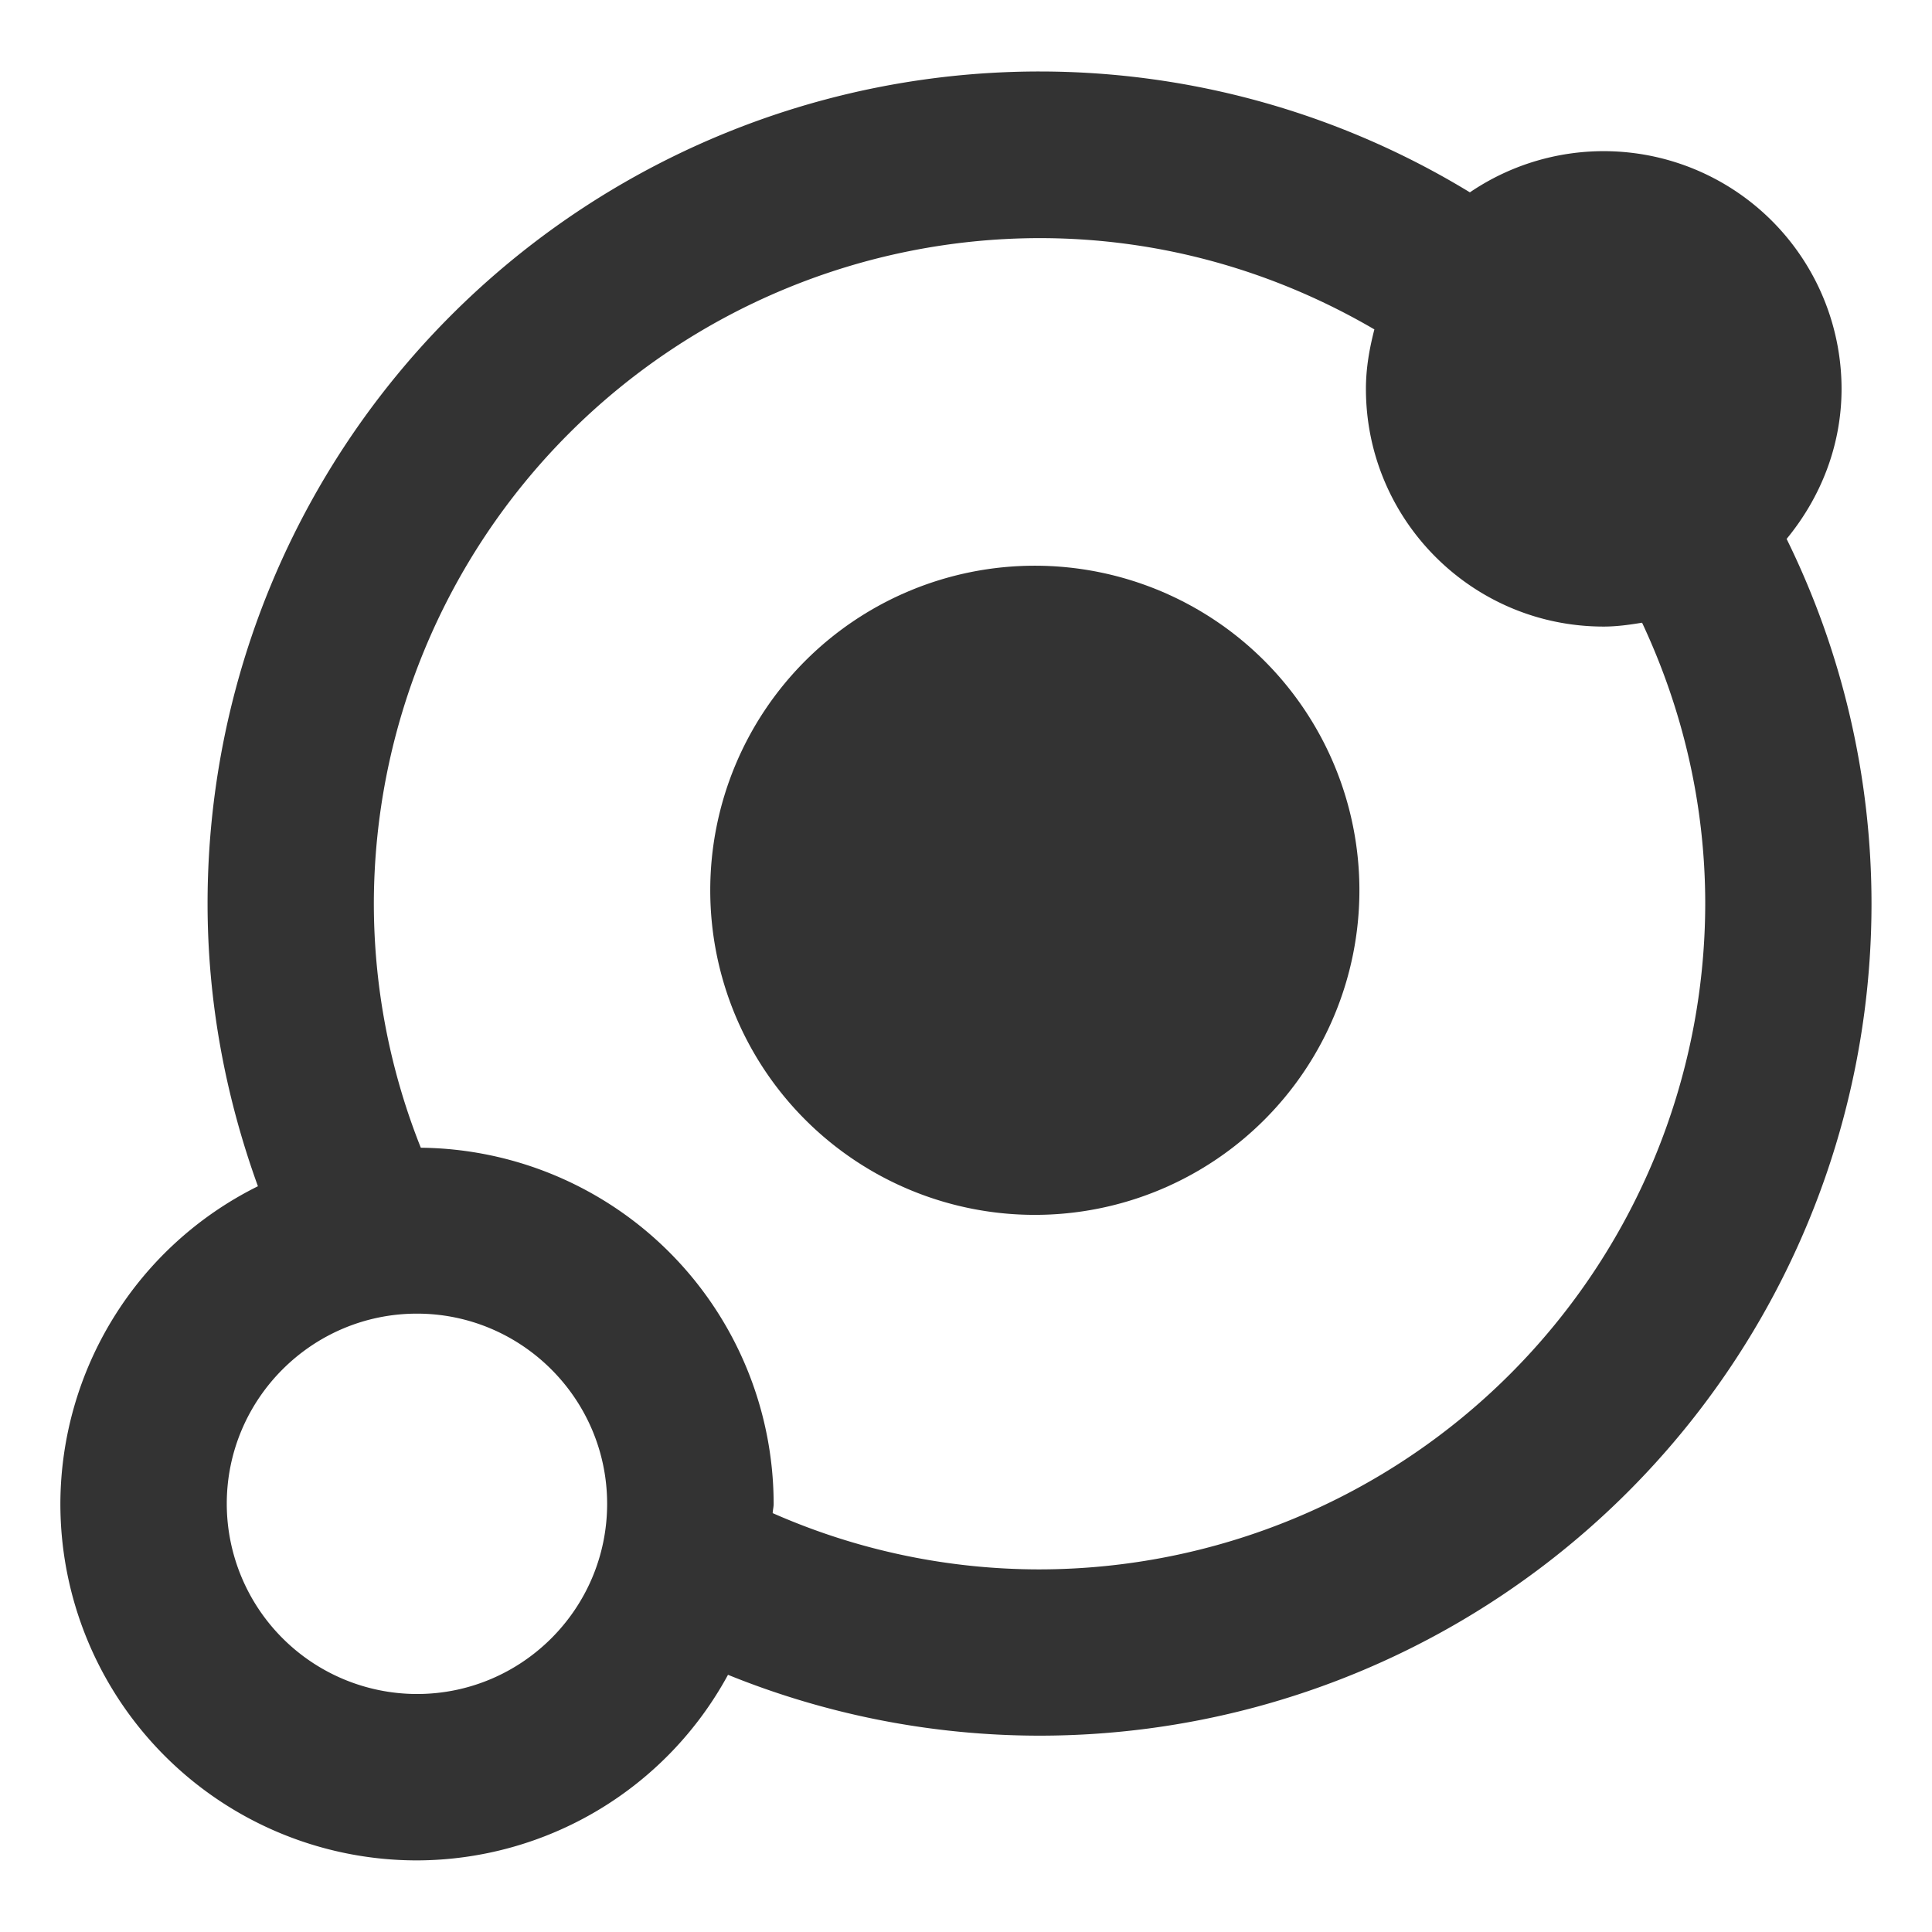 <svg style="enable-background:new 0 0 16 16" xml:space="preserve" xmlns="http://www.w3.org/2000/svg" width="16" height="16" fill="#333333" class="qi-1028" viewBox="0 0 16 16">
  <path d="M14.796 4.463c.28-.34.455-.77.455-1.244a1.97 1.97 0 0 0-3.078-1.626A6.848 6.848 0 0 0 8.61.592a6.89 6.89 0 0 0-6.891 6.891c0 .823.152 1.609.417 2.341A2.943 2.943 0 0 0 .5 12.454a2.953 2.953 0 0 0 2.953 2.953 2.939 2.939 0 0 0 2.576-1.537 6.87 6.87 0 0 0 2.579.504 6.89 6.89 0 0 0 6.891-6.891 6.847 6.847 0 0 0-.703-3.02zM3.453 14.029a1.577 1.577 0 0 1-1.575-1.575c0-.869.707-1.575 1.575-1.575s1.575.707 1.575 1.575c0 .869-.706 1.575-1.575 1.575zM2.73 9.6l.047-.014-.047.014zm5.879 3.397a5.472 5.472 0 0 1-2.21-.466v.001c.001-.026.008-.051.008-.077a2.952 2.952 0 0 0-2.922-2.95 5.473 5.473 0 0 1-.389-2.02 5.52 5.52 0 0 1 5.513-5.513c1.012 0 1.957.279 2.773.756-.041.158-.07.321-.07.492 0 1.087.881 1.969 1.969 1.969.109 0 .214-.015.318-.032.332.708.523 1.495.523 2.328a5.52 5.52 0 0 1-5.513 5.512zm-2.328.264.014-.045-.014.045z"/>
  <path d="M8.57 4.685a2.688 2.688 0 1 0 0 5.376 2.688 2.688 0 0 0 0-5.376z"/>
</svg>